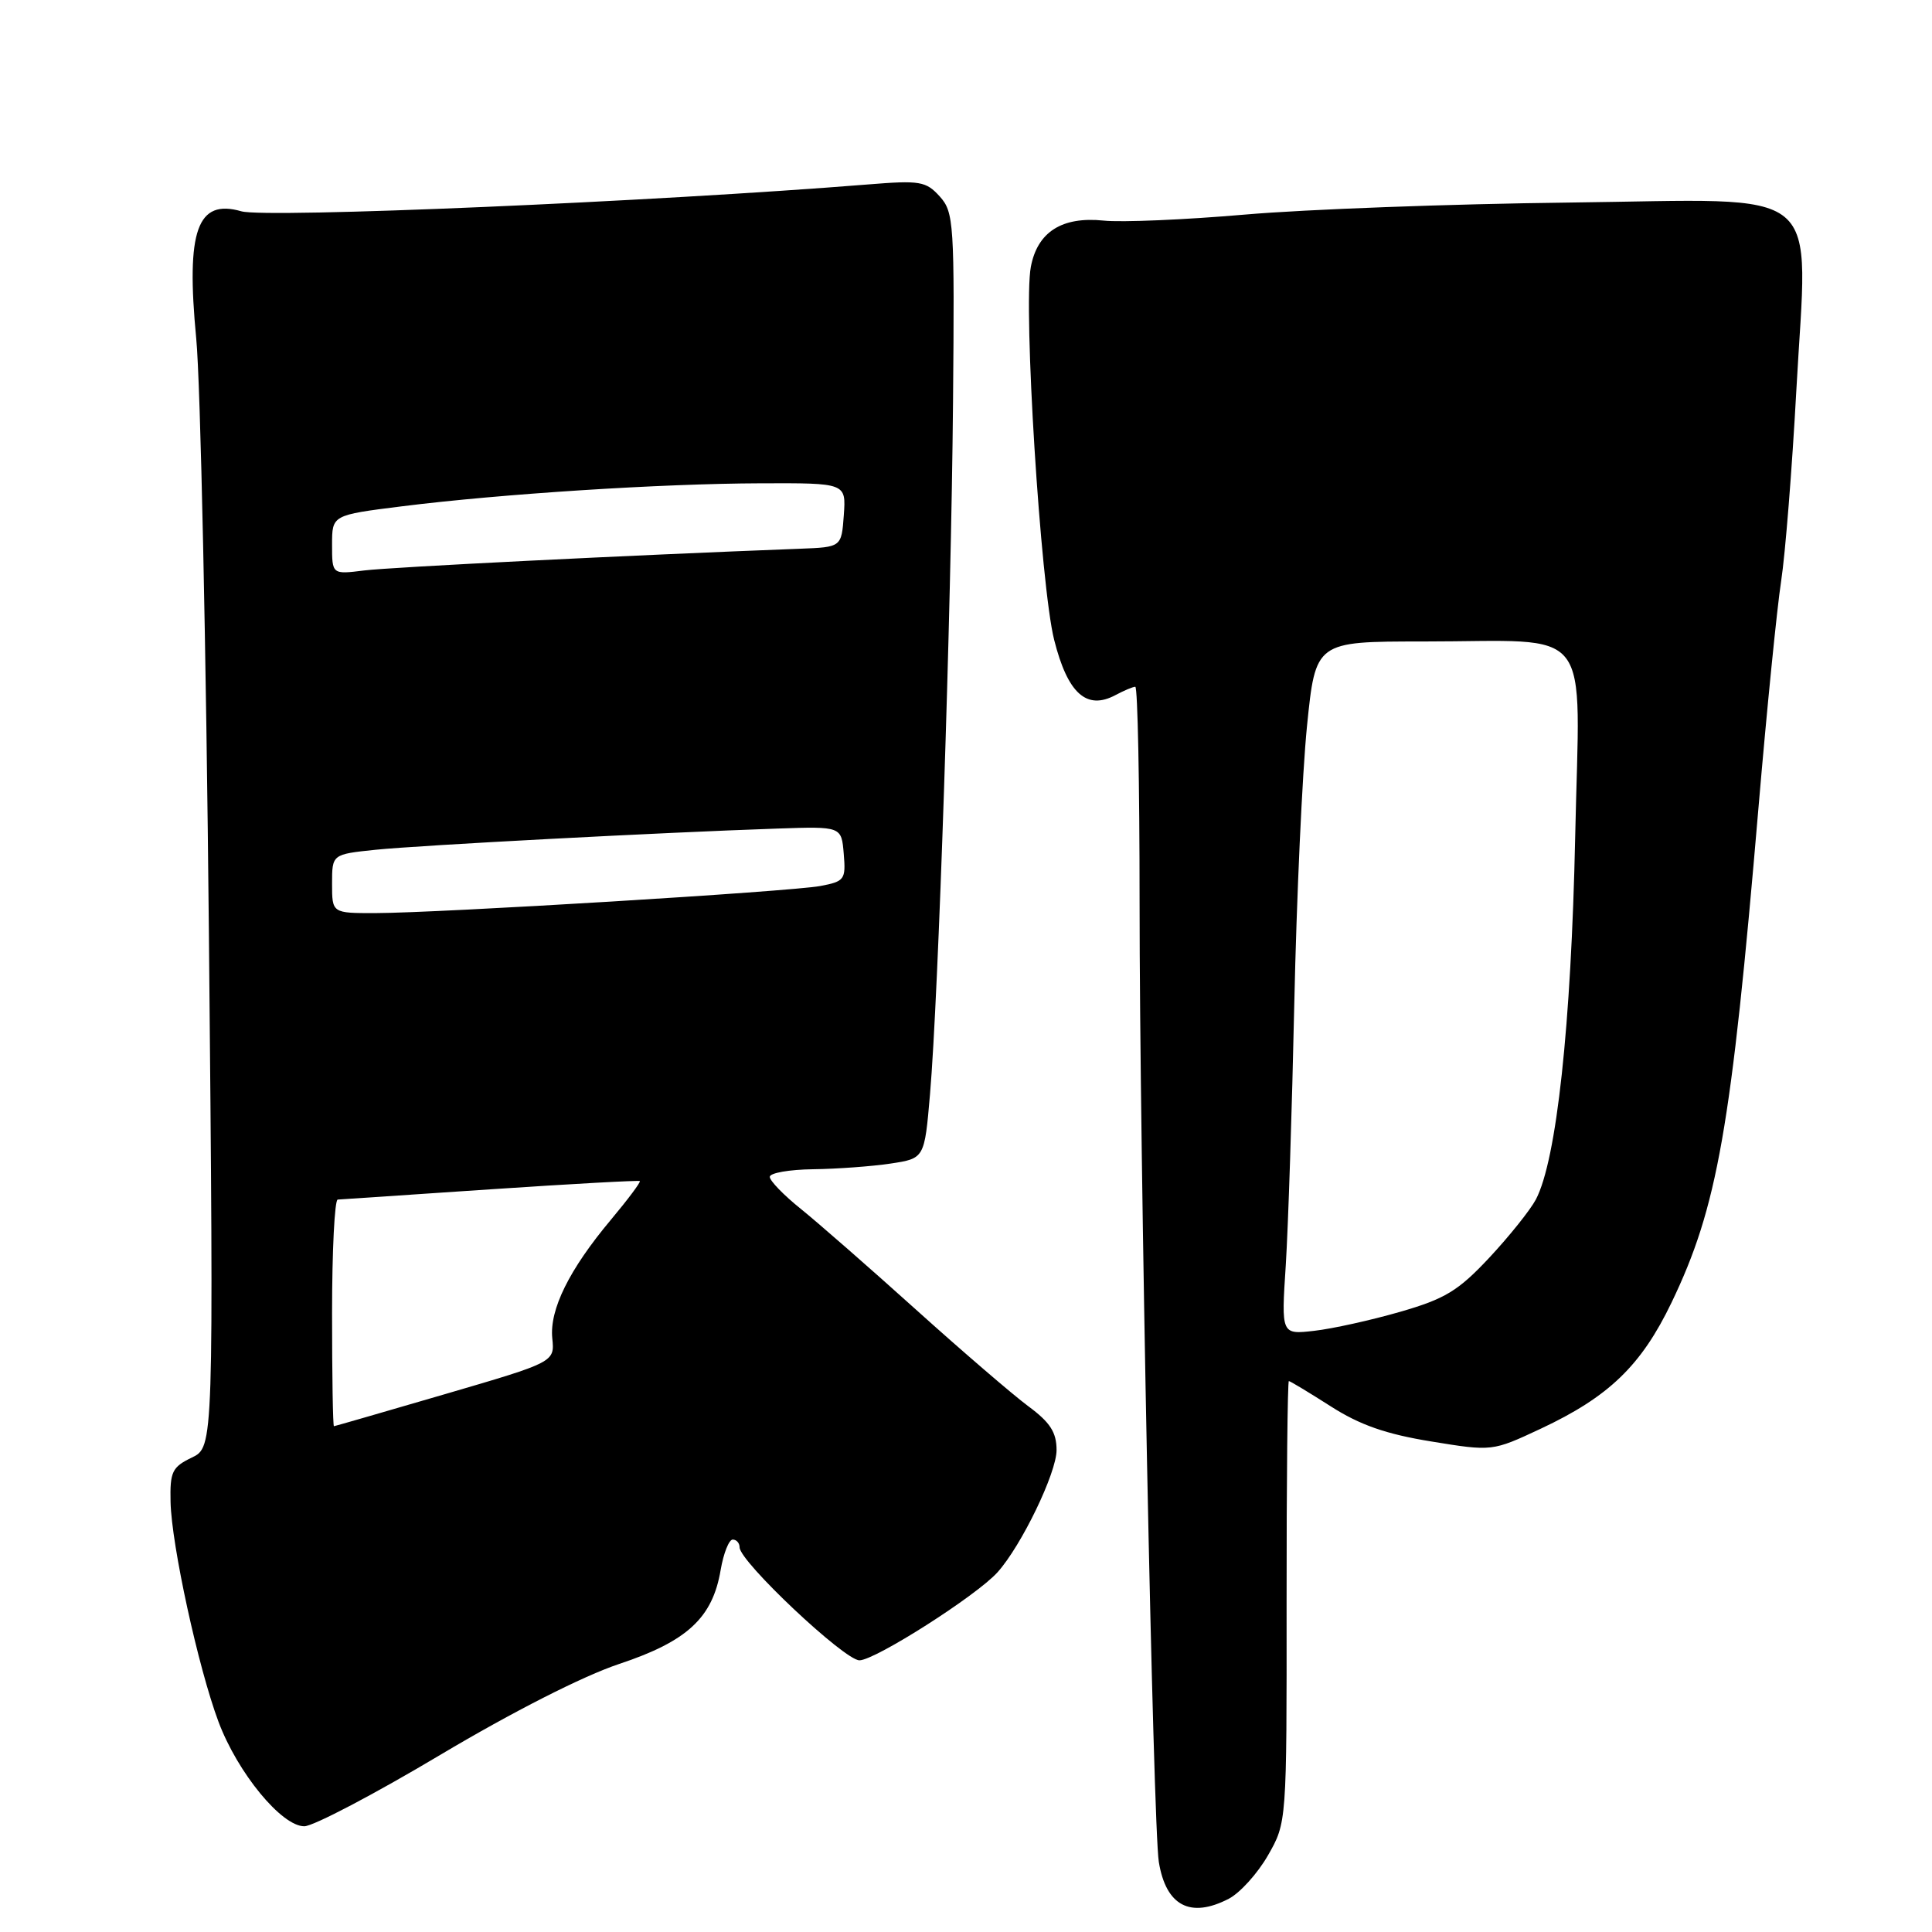 <?xml version="1.0" encoding="UTF-8" standalone="no"?>
<!DOCTYPE svg PUBLIC "-//W3C//DTD SVG 1.1//EN" "http://www.w3.org/Graphics/SVG/1.1/DTD/svg11.dtd" >
<svg xmlns="http://www.w3.org/2000/svg" xmlns:xlink="http://www.w3.org/1999/xlink" version="1.1" viewBox="0 0 256 256">
 <g >
 <path fill="currentColor"
d=" M 162.81 251.60 C 164.30 250.83 166.64 248.24 168.01 245.85 C 170.50 241.50 170.50 241.50 170.48 212.25 C 170.47 196.16 170.61 183.00 170.78 183.00 C 170.95 183.00 173.45 184.51 176.32 186.34 C 180.19 188.82 183.66 190.03 189.64 191.00 C 197.73 192.32 197.73 192.32 204.16 189.31 C 213.18 185.08 217.47 180.95 221.49 172.59 C 227.57 159.94 229.39 149.61 233.01 107.00 C 234.11 94.07 235.46 80.58 236.01 77.00 C 236.56 73.42 237.46 62.08 238.02 51.79 C 239.53 24.03 242.42 26.43 207.93 26.84 C 192.29 27.02 172.97 27.74 165.00 28.43 C 157.03 29.12 148.58 29.48 146.24 29.23 C 140.72 28.66 137.46 30.73 136.59 35.37 C 135.57 40.78 137.88 77.60 139.68 84.78 C 141.47 91.89 143.98 94.15 147.81 92.10 C 148.94 91.50 150.12 91.00 150.43 91.00 C 150.75 91.00 151.00 103.84 151.00 119.54 C 151.00 152.91 152.79 242.04 153.55 246.72 C 154.50 252.53 157.72 254.23 162.81 251.60 Z  M 58.32 232.54 C 67.93 226.82 77.25 222.08 82.05 220.48 C 91.07 217.48 94.42 214.37 95.49 208.03 C 95.87 205.82 96.59 204.00 97.09 204.00 C 97.59 204.00 98.00 204.47 98.00 205.03 C 98.00 206.91 111.89 220.00 113.88 220.00 C 115.95 220.00 129.43 211.41 132.18 208.33 C 135.35 204.80 140.00 195.16 140.00 192.15 C 140.00 189.79 139.16 188.48 136.25 186.33 C 134.19 184.80 127.49 179.04 121.37 173.53 C 115.24 168.01 108.38 162.01 106.12 160.19 C 103.85 158.37 102.00 156.46 102.00 155.94 C 102.00 155.42 104.59 154.97 107.75 154.93 C 110.91 154.89 115.53 154.55 118.00 154.18 C 122.50 153.50 122.50 153.50 123.23 145.00 C 124.35 131.97 126.03 81.43 126.28 53.37 C 126.49 29.55 126.40 28.12 124.52 26.03 C 122.70 24.02 121.91 23.88 115.02 24.44 C 86.56 26.73 35.24 28.93 31.99 28.00 C 26.12 26.31 24.63 30.53 26.00 44.84 C 26.57 50.71 27.32 86.15 27.68 123.62 C 28.32 191.74 28.32 191.74 25.41 193.14 C 22.81 194.39 22.51 195.02 22.60 199.02 C 22.73 204.75 26.27 220.98 28.95 228.14 C 31.48 234.90 37.32 242.01 40.33 241.99 C 41.52 241.98 49.62 237.73 58.32 232.54 Z  M 170.37 167.67 C 170.69 162.63 171.20 147.03 171.50 133.00 C 171.80 118.97 172.56 102.44 173.18 96.25 C 174.32 85.00 174.32 85.00 188.54 85.00 C 211.53 85.00 209.32 82.17 208.72 110.90 C 208.19 135.85 206.26 153.72 203.51 158.94 C 202.76 160.35 199.98 163.82 197.33 166.66 C 193.21 171.06 191.47 172.11 185.50 173.83 C 181.65 174.94 176.54 176.07 174.14 176.34 C 169.77 176.84 169.77 176.84 170.37 167.67 Z  M 44.00 174.00 C 44.00 165.75 44.34 158.98 44.75 158.95 C 45.16 158.93 54.27 158.32 65.00 157.59 C 75.72 156.87 84.62 156.38 84.78 156.50 C 84.93 156.62 83.21 158.92 80.96 161.61 C 75.42 168.22 72.80 173.52 73.18 177.33 C 73.50 180.48 73.50 180.48 59.00 184.72 C 51.02 187.05 44.39 188.97 44.25 188.98 C 44.11 188.99 44.00 182.25 44.00 174.00 Z  M 44.00 117.10 C 44.00 113.20 44.00 113.20 49.75 112.60 C 55.61 112.00 87.61 110.31 103.00 109.79 C 111.50 109.50 111.50 109.50 111.80 113.13 C 112.09 116.55 111.91 116.79 108.70 117.40 C 104.74 118.14 58.23 120.97 49.75 120.99 C 44.00 121.00 44.00 121.00 44.00 117.10 Z  M 44.00 72.18 C 44.00 68.25 44.00 68.25 53.25 67.09 C 66.39 65.44 87.60 64.08 100.81 64.04 C 112.11 64.00 112.11 64.00 111.81 68.25 C 111.50 72.50 111.50 72.50 106.00 72.71 C 83.38 73.57 51.76 75.15 48.25 75.59 C 44.00 76.12 44.00 76.12 44.00 72.18 Z "/>
</g>
</svg>